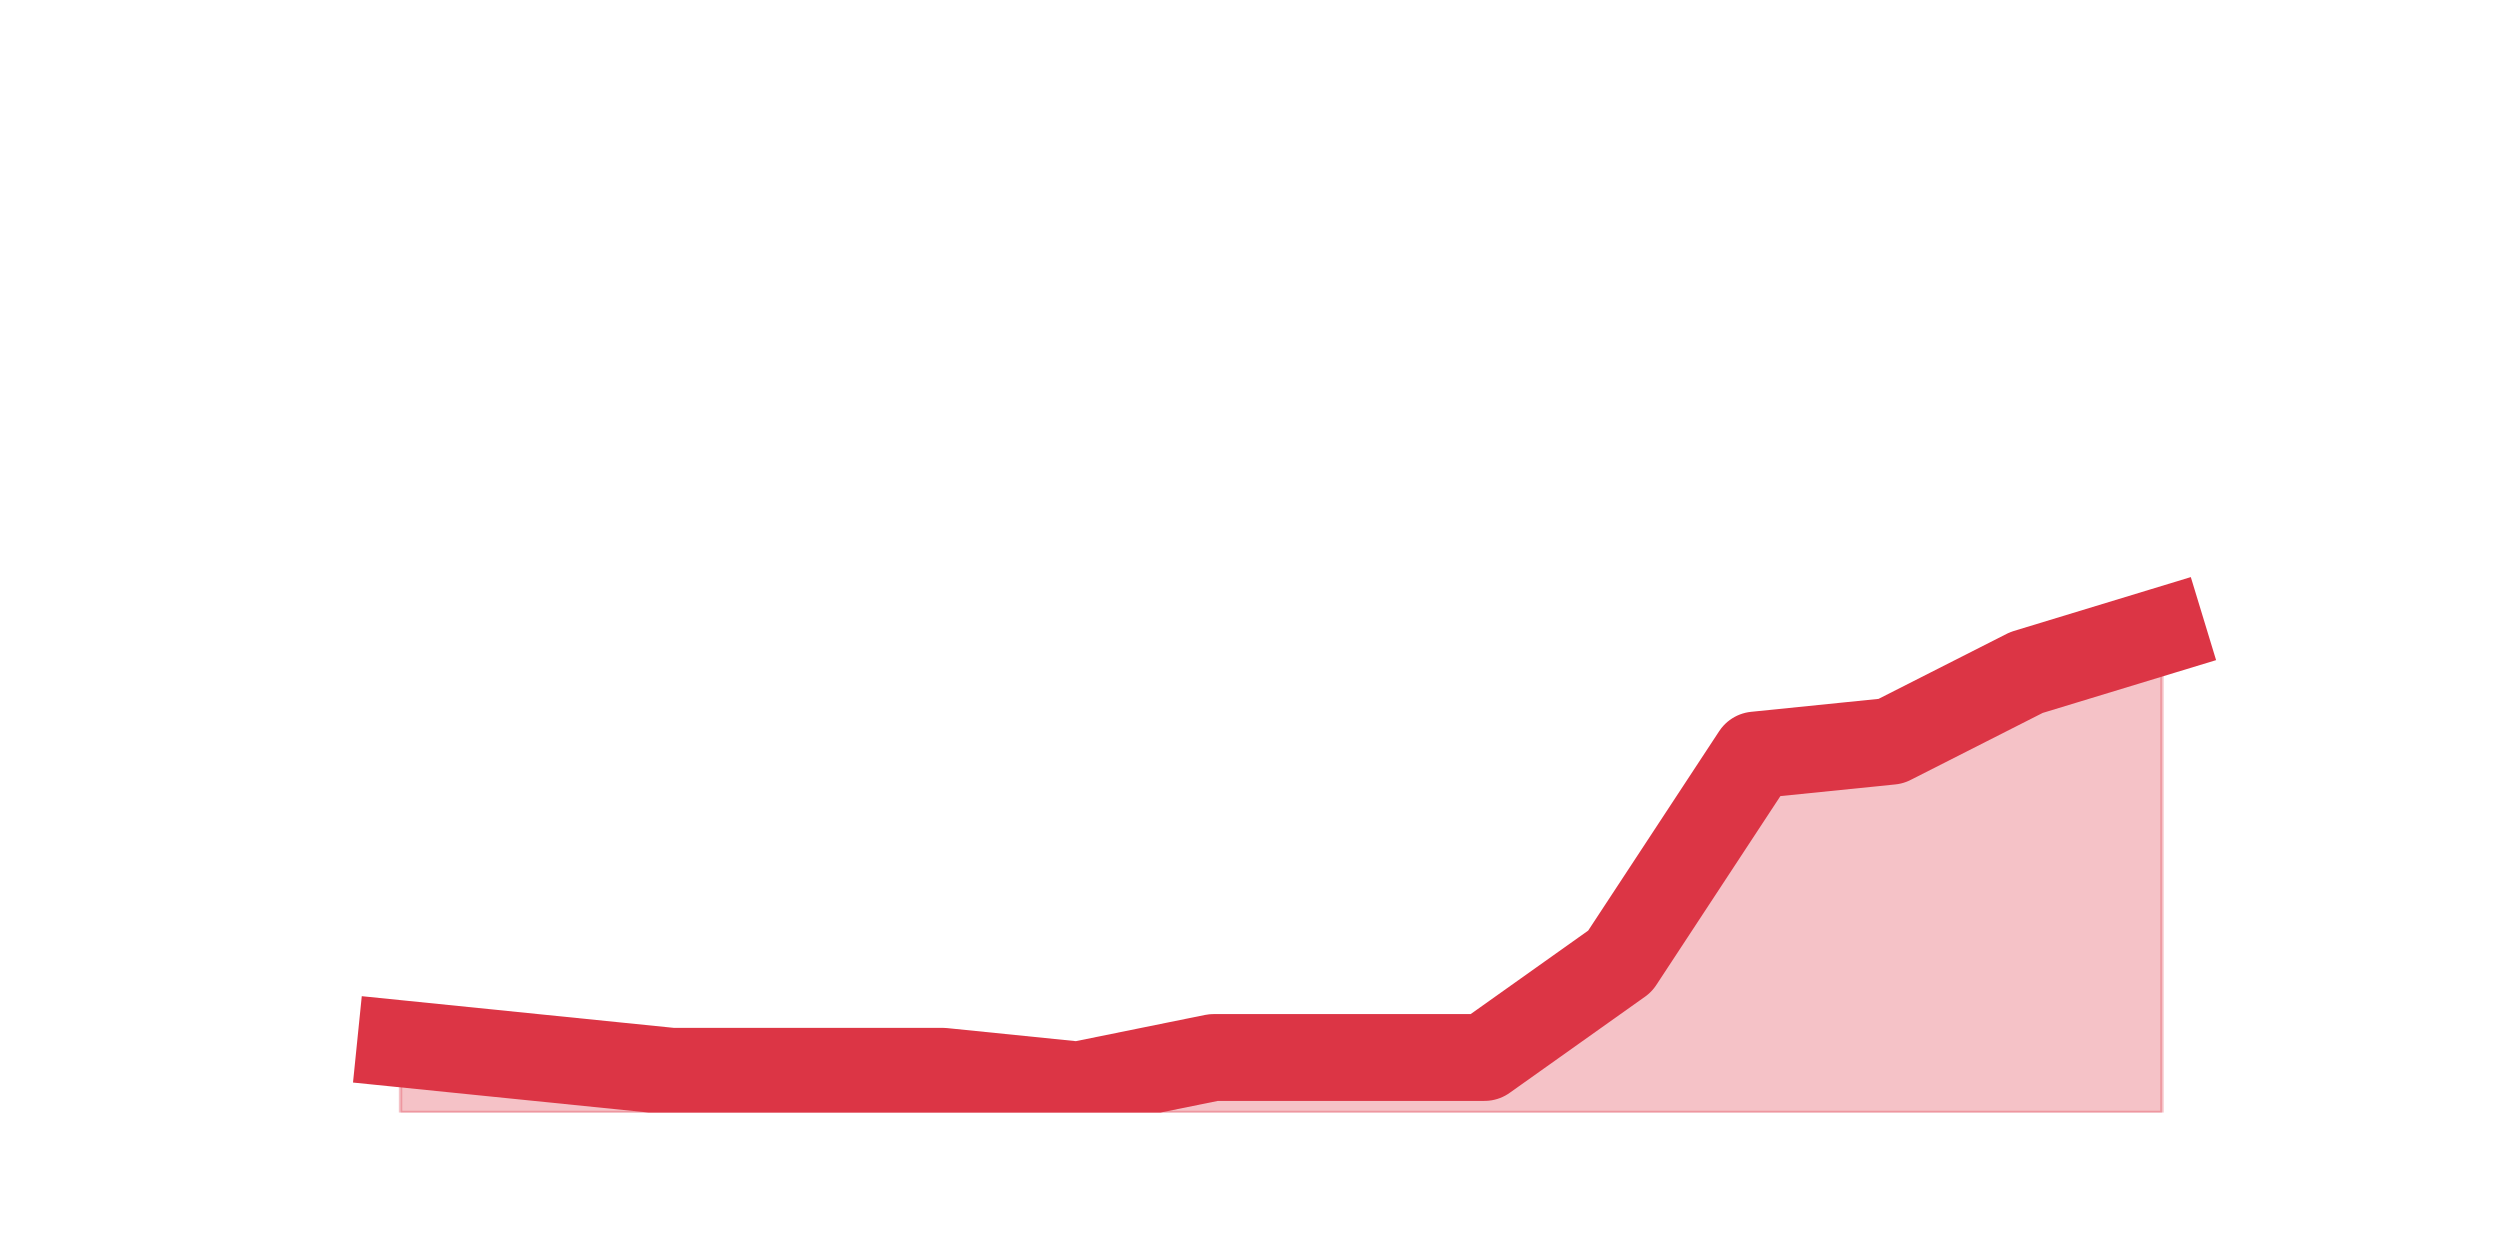 <?xml version="1.0" encoding="utf-8" standalone="no"?>
<!DOCTYPE svg PUBLIC "-//W3C//DTD SVG 1.1//EN"
  "http://www.w3.org/Graphics/SVG/1.1/DTD/svg11.dtd">
<svg height="360pt" version="1.1" viewBox="0 0 720 360" width="720pt" xmlns="http://www.w3.org/2000/svg" xmlns:xlink="http://www.w3.org/1999/xlink">
 <defs>
  <style type="text/css">*{stroke-linecap:butt;stroke-linejoin:round;}</style>
 </defs>
 <g id="figure_1">
  <g id="patch_1">
   <path d="M 0 360 
L 720 360 
L 720 0 
L 0 0 
z
" style="fill:none;"/>
  </g>
  <g id="axes_1">
   <g id="matplotlib.axis_1"/>
   <g id="matplotlib.axis_2"/>
   <g id="PolyCollection_1">
    <defs>
     <path d="M 115.364 -59.4 
L 115.364 -39.6 
L 154.385 -39.6 
L 193.406 -39.6 
L 232.427 -39.6 
L 271.448 -39.6 
L 310.469 -39.6 
L 349.49 -39.6 
L 388.51 -39.6 
L 427.531 -39.6 
L 466.552 -39.6 
L 505.573 -39.6 
L 544.594 -39.6 
L 583.615 -39.6 
L 622.636 -39.6 
L 622.636 -178.2 
L 622.636 -178.2 
L 583.615 -166.32 
L 544.594 -146.52 
L 505.573 -142.56 
L 466.552 -83.16 
L 427.531 -55.44 
L 388.51 -55.44 
L 349.49 -55.44 
L 310.469 -47.52 
L 271.448 -51.48 
L 232.427 -51.48 
L 193.406 -51.48 
L 154.385 -55.44 
L 115.364 -59.4 
z
" id="m47666e6df1" style="stroke:#dc3545;stroke-opacity:0.3;"/>
    </defs>
    <g clip-path="url(#pa25ef53424)">
     <use style="fill:#dc3545;fill-opacity:0.3;stroke:#dc3545;stroke-opacity:0.3;" x="0" xlink:href="#m47666e6df1" y="360"/>
    </g>
   </g>
   <g id="line2d_1">
    <path clip-path="url(#pa25ef53424)" d="M 115.364 300.6 
L 154.385 304.56 
L 193.406 308.52 
L 232.427 308.52 
L 271.448 308.52 
L 310.469 312.48 
L 349.49 304.56 
L 388.51 304.56 
L 427.531 304.56 
L 466.552 276.84 
L 505.573 217.44 
L 544.594 213.48 
L 583.615 193.68 
L 622.636 181.8 
" style="fill:none;stroke:#dc3545;stroke-linecap:square;stroke-width:25;"/>
   </g>
  </g>
 </g>
 <defs>
  <clipPath id="pa25ef53424">
   <rect height="277.2" width="558" x="90" y="43.2"/>
  </clipPath>
 </defs>
</svg>
